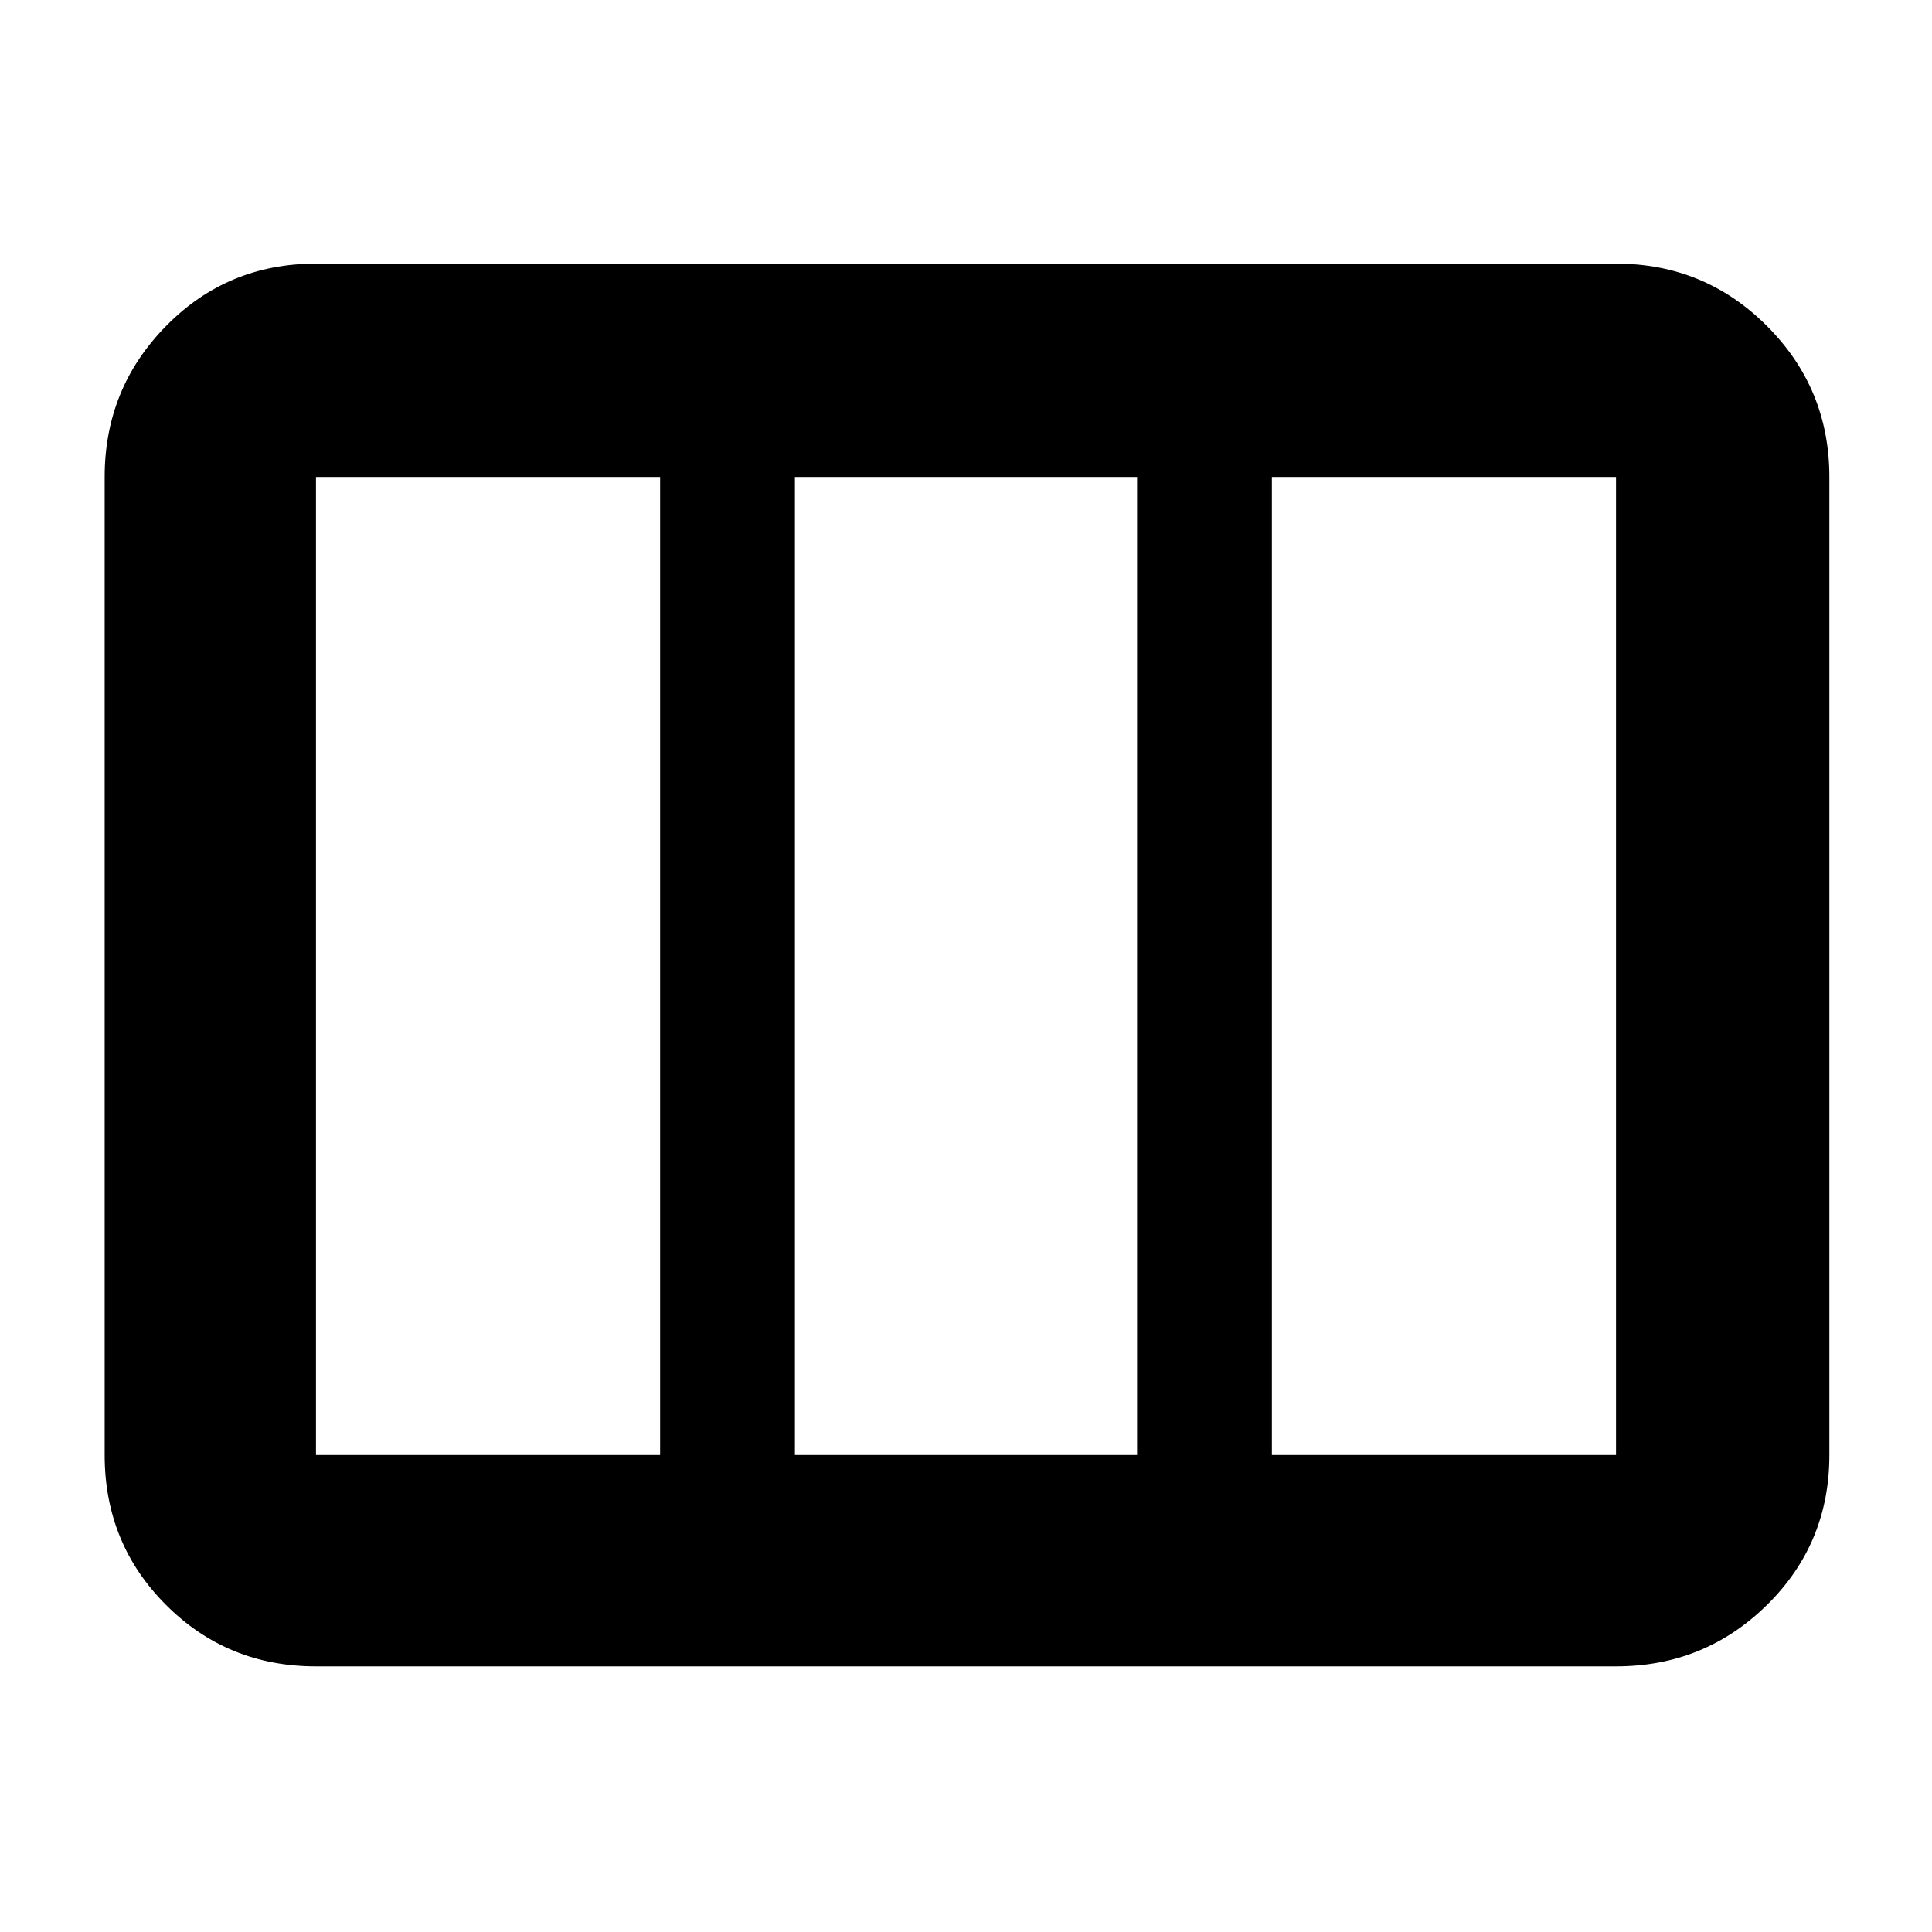 <svg xmlns="http://www.w3.org/2000/svg" height="40" width="40"><path d="M6.542 30.125H13.667Q13.667 30.125 13.667 30.125Q13.667 30.125 13.667 30.125V9.875Q13.667 9.875 13.667 9.875Q13.667 9.875 13.667 9.875H6.542Q6.542 9.875 6.542 9.875Q6.542 9.875 6.542 9.875V30.125Q6.542 30.125 6.542 30.125Q6.542 30.125 6.542 30.125ZM16.458 30.125H23.542Q23.542 30.125 23.542 30.125Q23.542 30.125 23.542 30.125V9.875Q23.542 9.875 23.542 9.875Q23.542 9.875 23.542 9.875H16.458Q16.458 9.875 16.458 9.875Q16.458 9.875 16.458 9.875V30.125Q16.458 30.125 16.458 30.125Q16.458 30.125 16.458 30.125ZM26.333 30.125H33.458Q33.458 30.125 33.458 30.125Q33.458 30.125 33.458 30.125V9.875Q33.458 9.875 33.458 9.875Q33.458 9.875 33.458 9.875H26.333Q26.333 9.875 26.333 9.875Q26.333 9.875 26.333 9.875V30.125Q26.333 30.125 26.333 30.125Q26.333 30.125 26.333 30.125ZM6.542 34.5Q4.708 34.5 3.438 33.229Q2.167 31.958 2.167 30.125V9.875Q2.167 8.042 3.438 6.75Q4.708 5.458 6.542 5.458H33.458Q35.292 5.458 36.583 6.75Q37.875 8.042 37.875 9.875V30.125Q37.875 31.958 36.583 33.229Q35.292 34.5 33.458 34.5Z"/></svg>